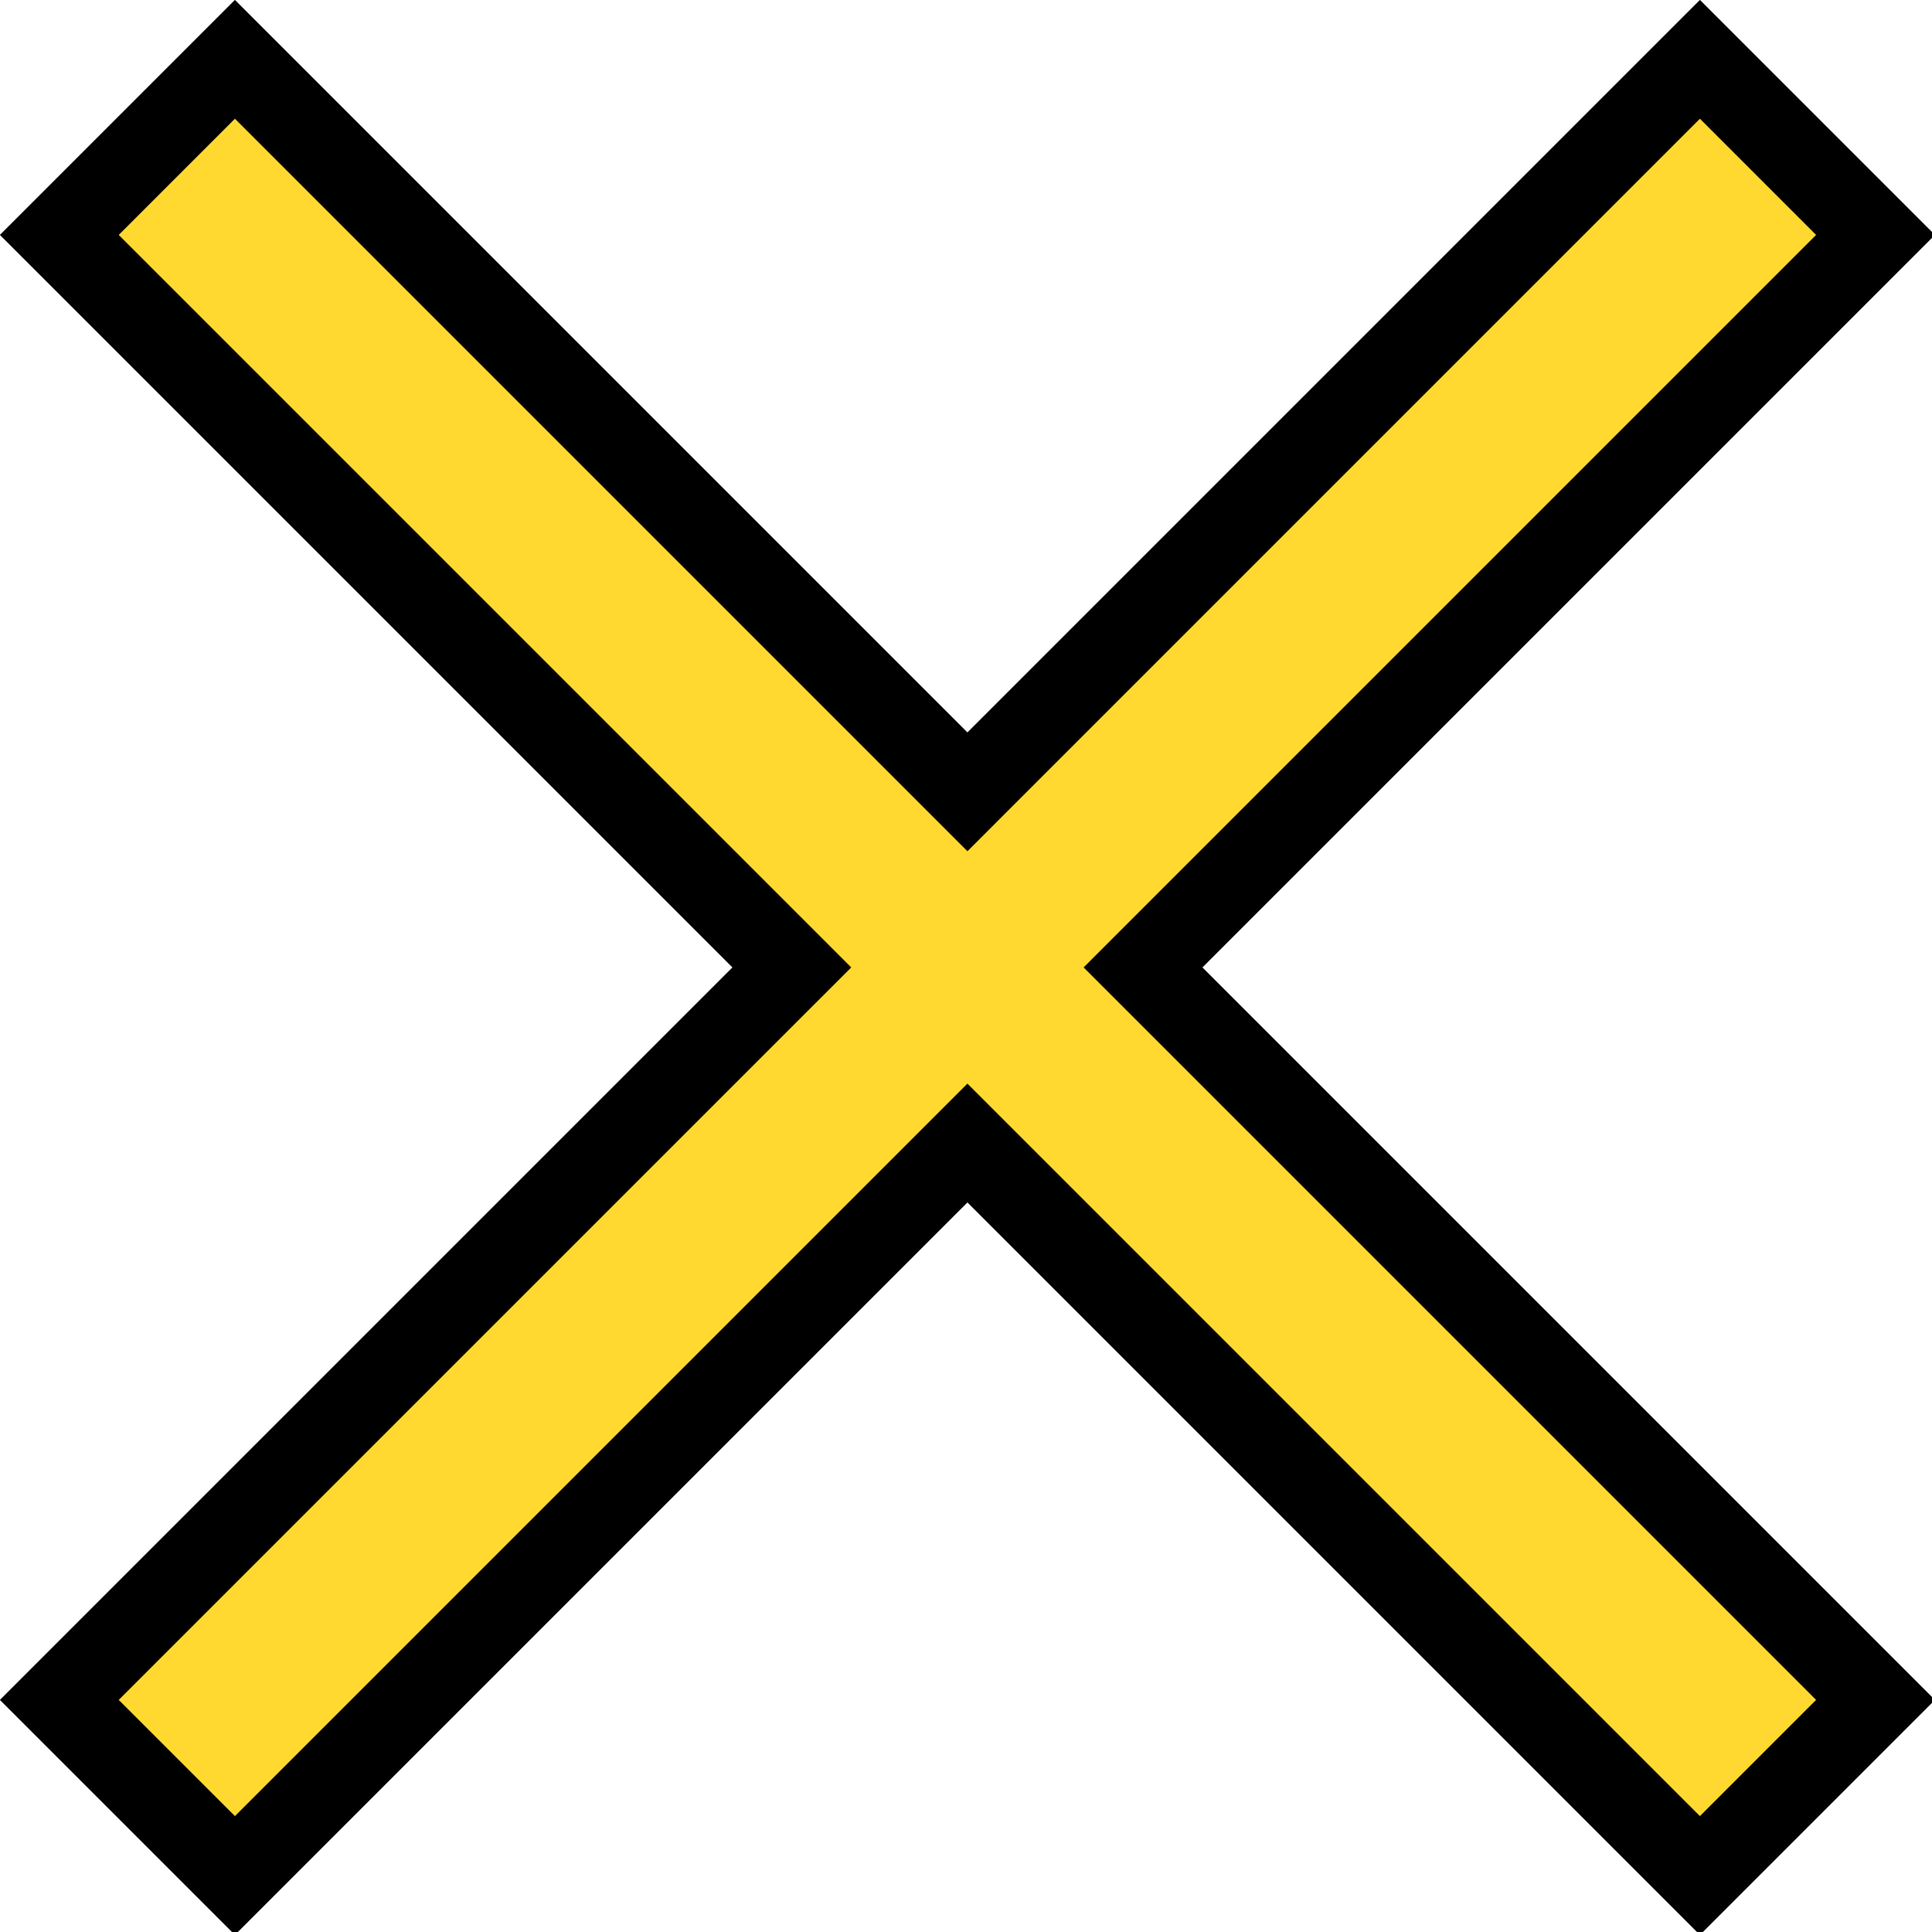 <?xml version="1.0" encoding="UTF-8" standalone="no"?>
<!-- Created with Inkscape (http://www.inkscape.org/) -->

<svg
   width="46.06mm"
   height="46.06mm"
   viewBox="0 0 46.06 46.06"
   version="1.1"
   id="svg5"
   inkscape:version="1.1 (c68e22c387, 2021-05-23)"
   sodipodi:docname="biofilm_ANA_toxin.svg"
   xmlns:inkscape="http://www.inkscape.org/namespaces/inkscape"
   xmlns:sodipodi="http://sodipodi.sourceforge.net/DTD/sodipodi-0.dtd"
   xmlns="http://www.w3.org/2000/svg"
   xmlns:svg="http://www.w3.org/2000/svg">
  <sodipodi:namedview
     id="namedview7"
     pagecolor="#ffffff"
     bordercolor="#666666"
     borderopacity="1.0"
     inkscape:pageshadow="2"
     inkscape:pageopacity="0.0"
     inkscape:pagecheckerboard="0"
     inkscape:document-units="mm"
     showgrid="false"
     fit-margin-top="0"
     fit-margin-left="0"
     fit-margin-right="0"
     fit-margin-bottom="0"
     inkscape:zoom="3.1108586"
     inkscape:cx="105.75858"
     inkscape:cy="109.77677"
     inkscape:window-width="1920"
     inkscape:window-height="1137"
     inkscape:window-x="-8"
     inkscape:window-y="-8"
     inkscape:window-maximized="1"
     inkscape:current-layer="layer1" />
  <defs
     id="defs2" />
  <g
     inkscape:label="Plast 1"
     inkscape:groupmode="layer"
     id="layer1"
     transform="translate(11.229,10.294)">
    <path
       id="rect1130"
       style="opacity:1;fill:#ffd92f;fill-opacity:1;stroke:#000000;stroke-width:7.559;stroke-miterlimit:4;stroke-dasharray:none;stroke-opacity:1"
       d="M 15.037,-0.762 -0.762,15.037 65.137,80.936 -0.762,146.834 15.037,162.633 80.936,96.734 146.834,162.633 162.633,146.834 96.734,80.936 162.633,15.037 146.834,-0.762 80.936,65.137 Z"
       transform="matrix(0.265,0,0,0.265,-9.613,-8.678)" />
  </g>
</svg>
